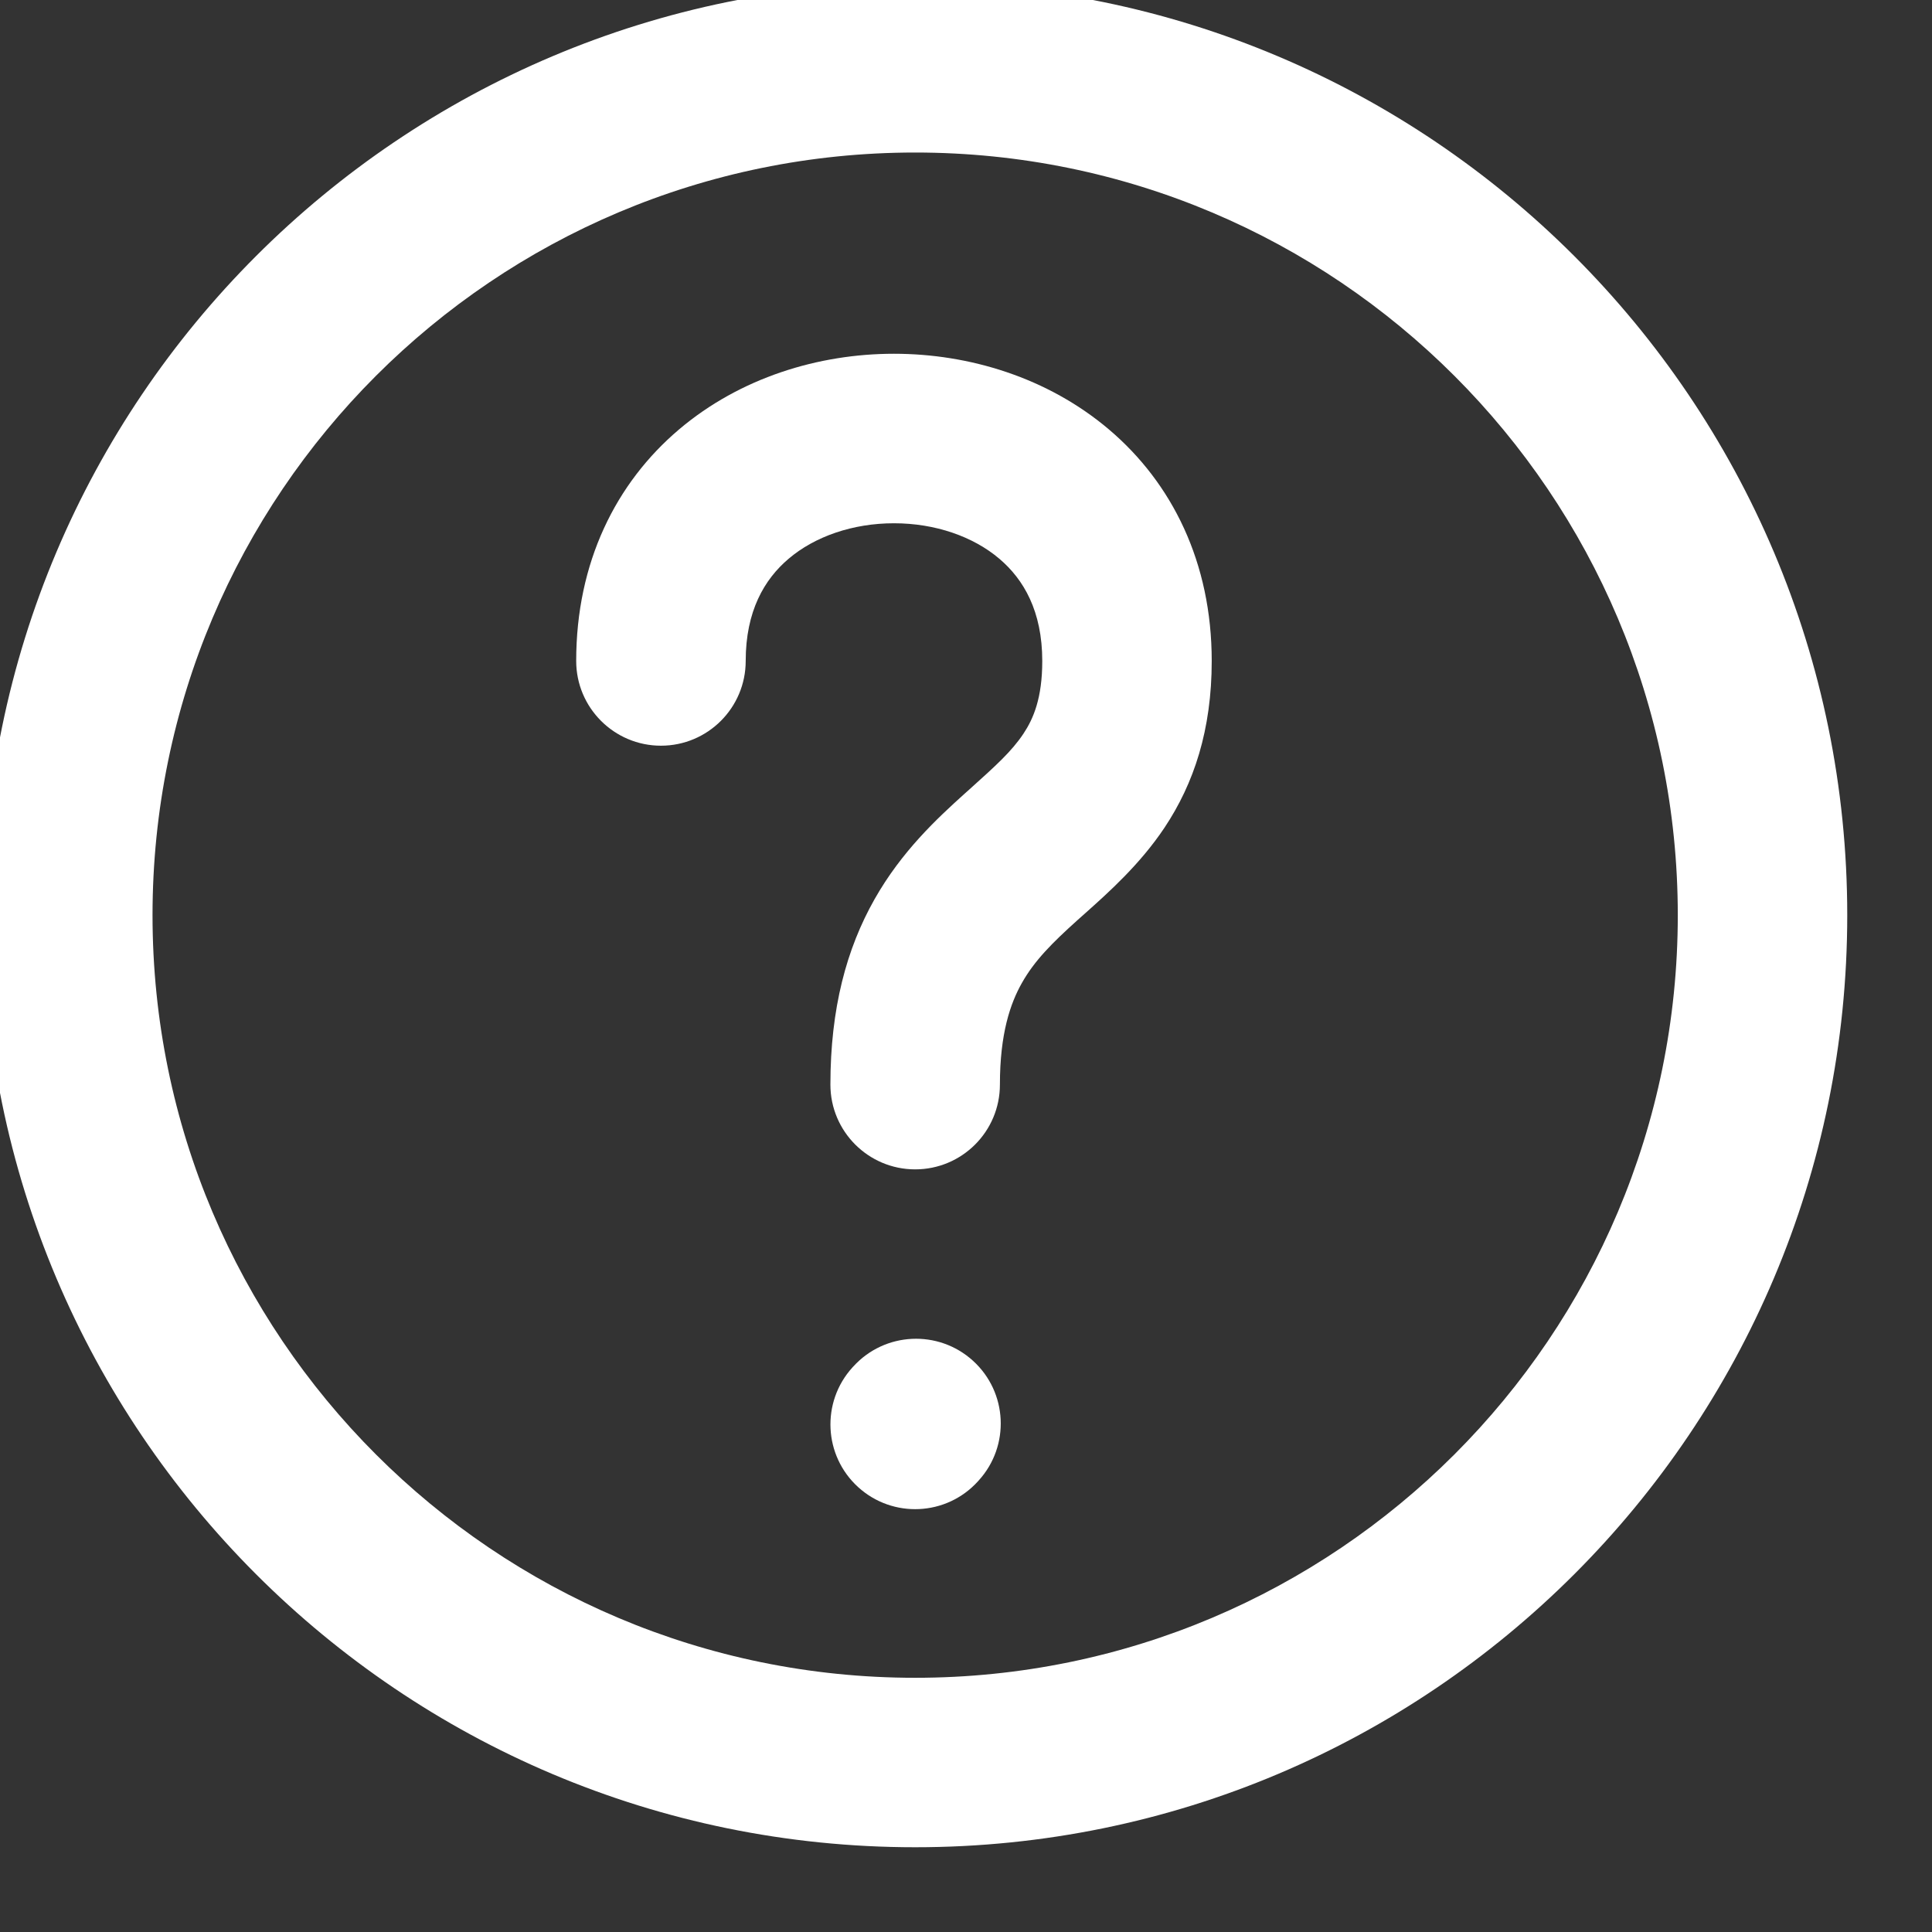 <svg width="38" height="38" viewBox="0 0 38 38" fill="none" xmlns="http://www.w3.org/2000/svg" xmlns:xlink="http://www.w3.org/1999/xlink">
<rect x="0" y="0" width="38" height="38" fill="#333333" stroke="none"/>
<path d="M14.667,13C14.667,12.022 15.032,11.396 15.511,10.99C16.026,10.552 16.772,10.292 17.583,10.292C18.394,10.292 19.141,10.552 19.656,10.99C20.135,11.396 20.5,12.022 20.5,13C20.5,13.729 20.328,14.133 20.129,14.432C19.896,14.781 19.59,15.056 19.072,15.522L18.968,15.615C18.436,16.095 17.735,16.743 17.201,17.687C16.65,18.66 16.333,19.835 16.333,21.333C16.333,22.254 17.08,23 18,23C18.921,23 19.667,22.254 19.667,21.333C19.667,20.331 19.871,19.736 20.102,19.329C20.349,18.893 20.689,18.551 21.198,18.093C21.244,18.052 21.293,18.009 21.343,17.964C21.798,17.558 22.422,17.002 22.903,16.281C23.484,15.409 23.833,14.355 23.833,13C23.833,11.062 23.053,9.5 21.813,8.448C20.609,7.427 19.064,6.958 17.583,6.958C16.103,6.958 14.558,7.427 13.354,8.448C12.114,9.5 11.333,11.062 11.333,13C11.333,13.92 12.08,14.667 13,14.667C13.921,14.667 14.667,13.92 14.667,13Z" fill="#FFFFFF"/>
<path d="M19.25,29.119C19.869,28.438 19.819,27.384 19.138,26.765C18.457,26.146 17.403,26.196 16.784,26.877L16.767,26.895C16.148,27.577 16.198,28.631 16.879,29.25C17.56,29.869 18.614,29.819 19.233,29.138L19.25,29.119Z" fill="#FFFFFF"/>
<path d="M18,-0.333C7.875,-0.333 -0.333,7.874 -0.333,18C-0.333,28.125 7.875,36.333 18,36.333C28.126,36.333 36.333,28.125 36.333,18C36.333,7.874 28.126,-0.333 18,-0.333ZM3,18C3,9.715 9.716,3 18,3C26.285,3 33,9.715 33,18C33,26.284 26.285,33 18,33C9.716,33 3,26.284 3,18Z" clip-rule="evenodd" fill-rule="evenodd" fill="#FFFFFF"/>
</svg>
